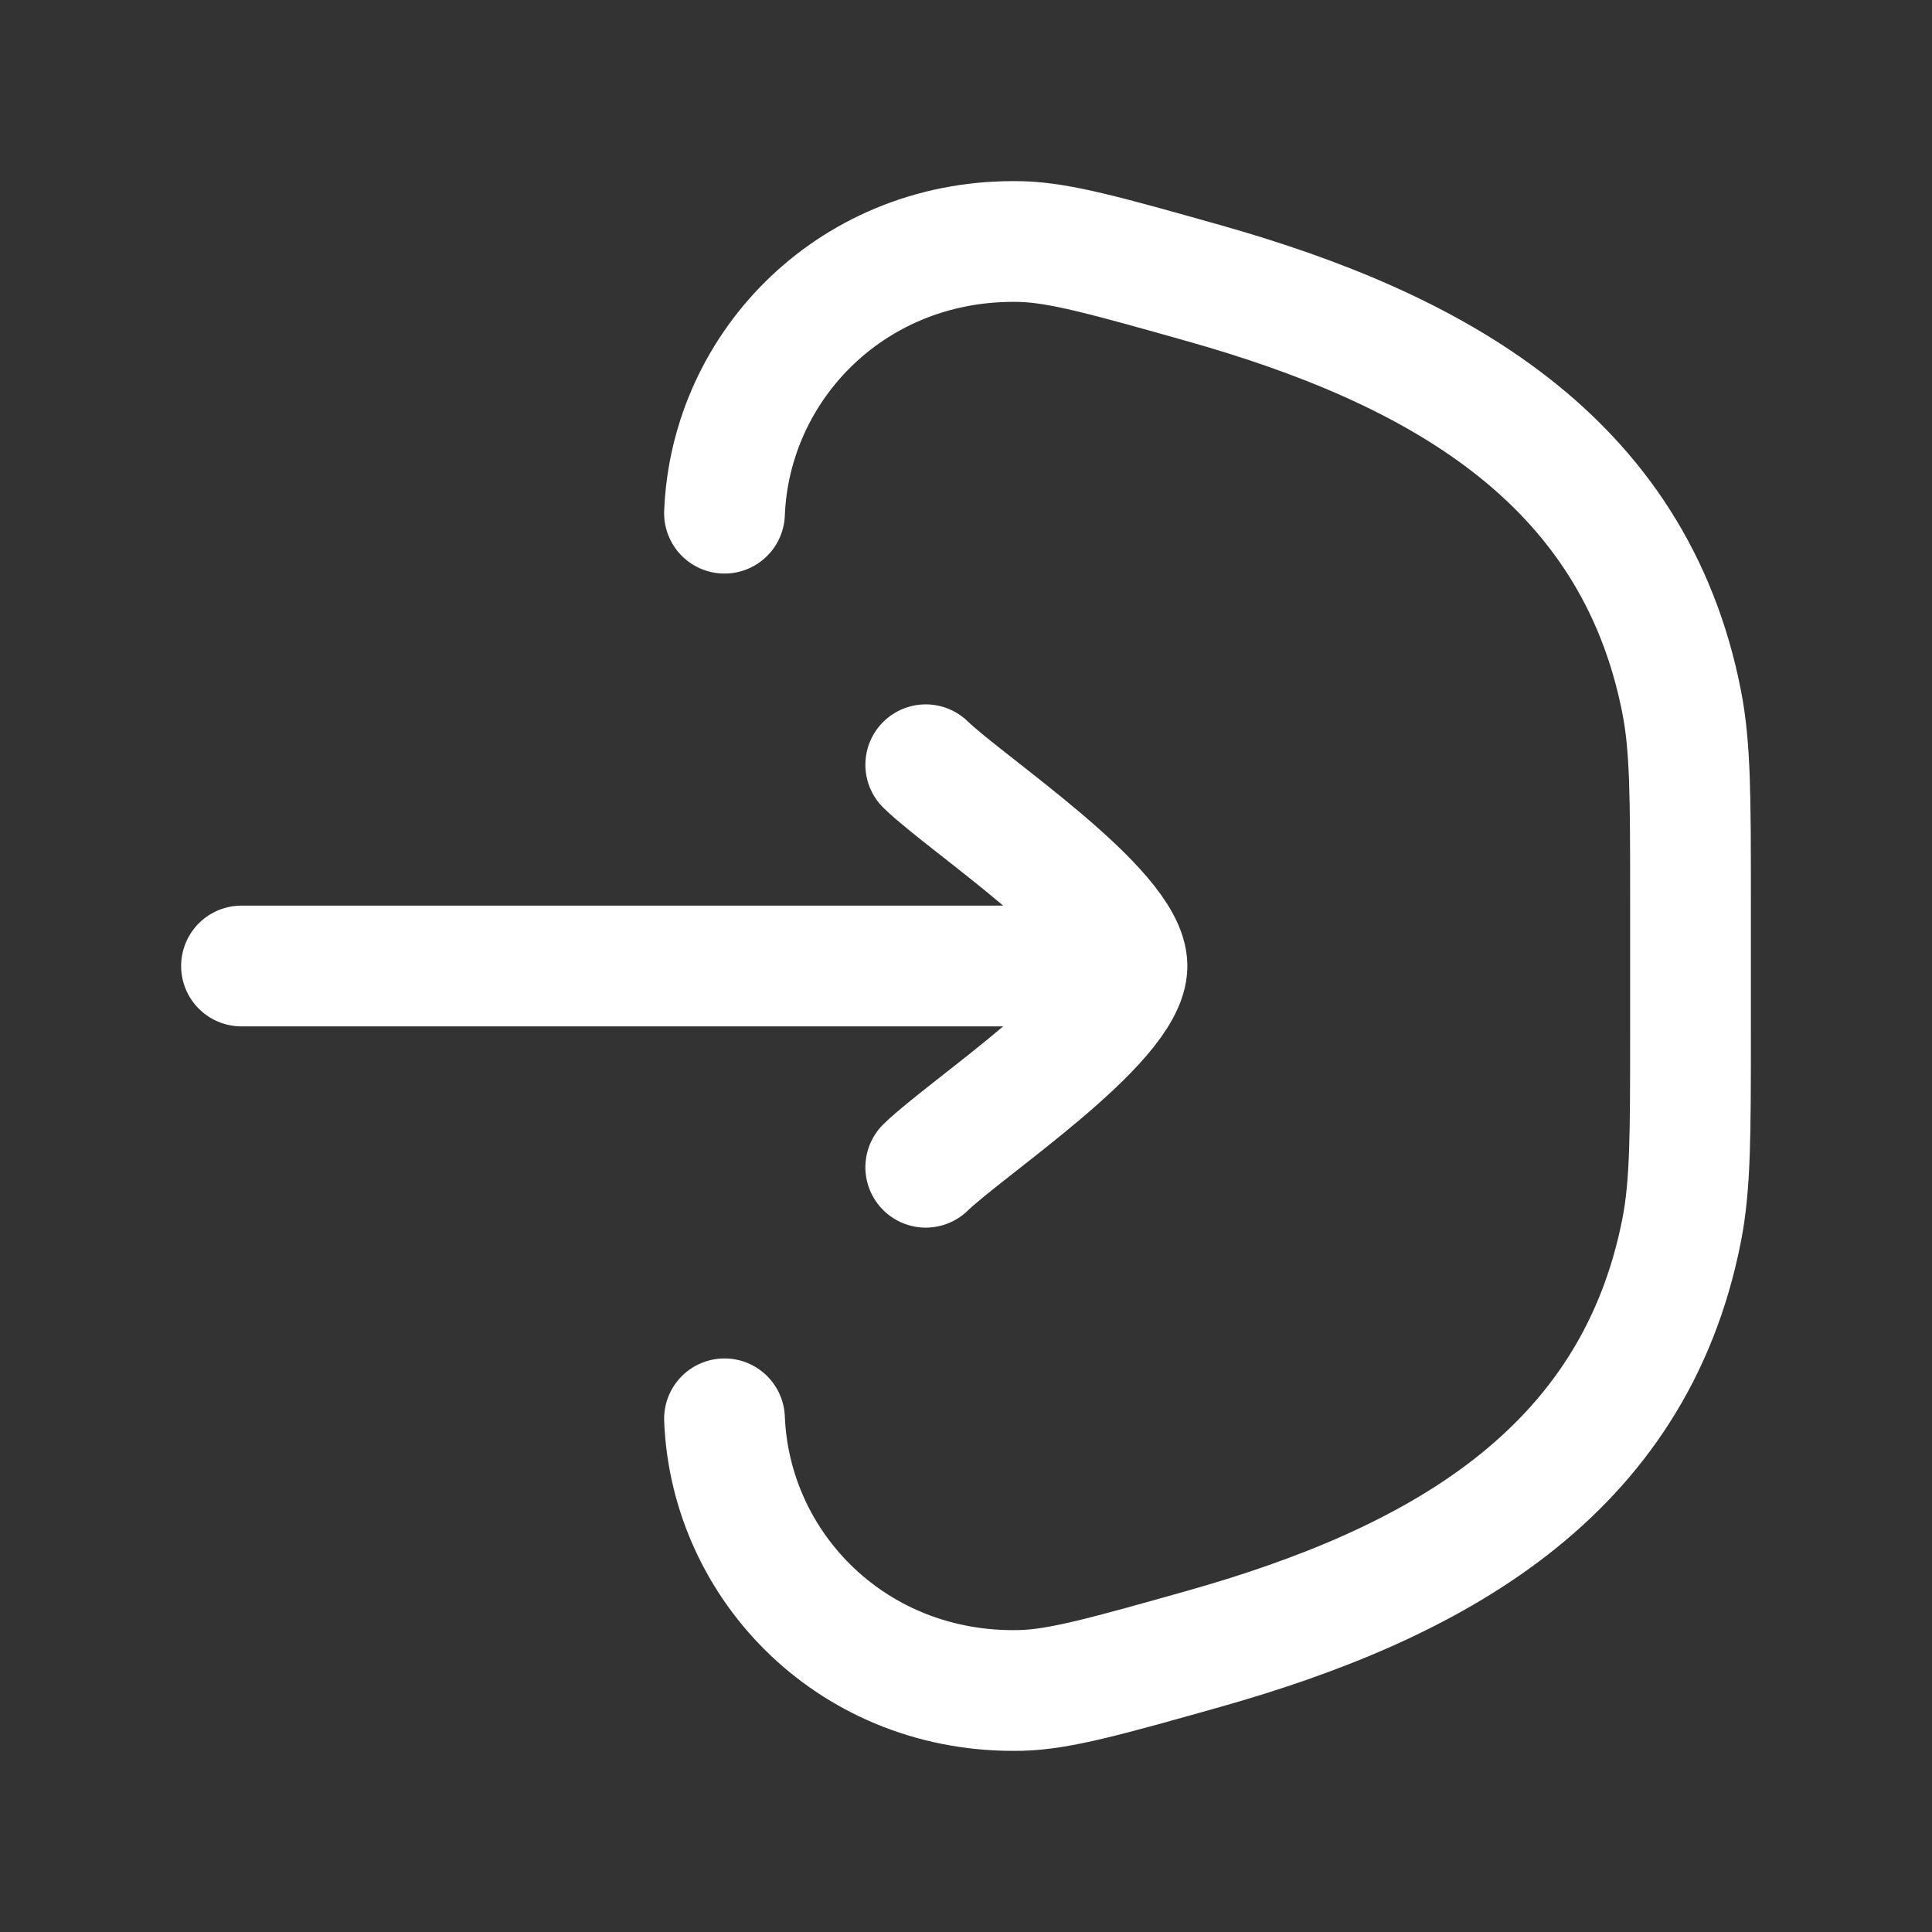 <svg width="24" height="24" viewBox="0 0 24 24" fill="none" xmlns="http://www.w3.org/2000/svg">
<rect x="0" y="0" width="24" height="24" fill="#333333" stroke="none"/>
<path d="M9 17.625C9.074 19.477 10.617 21.049 12.684 20.999C13.165 20.987 13.76 20.819 14.949 20.484C17.81 19.677 20.294 18.32 20.89 15.282C21 14.723 21 14.094 21 12.837V11.163C21 9.906 21 9.277 20.89 8.718C20.294 5.68 17.81 4.323 14.949 3.516C13.76 3.181 13.165 3.013 12.684 3.001C10.617 2.951 9.074 4.523 9 6.375" stroke="white" stroke-width="1.5" stroke-linecap="round"/>
<path d="M14 12H3M14 12C14 11.3 12.006 9.992 11.5 9.5M14 12C14 12.7 12.006 14.008 11.5 14.5" stroke="white" stroke-width="1.5" stroke-linecap="round" stroke-linejoin="round"/>
</svg>

